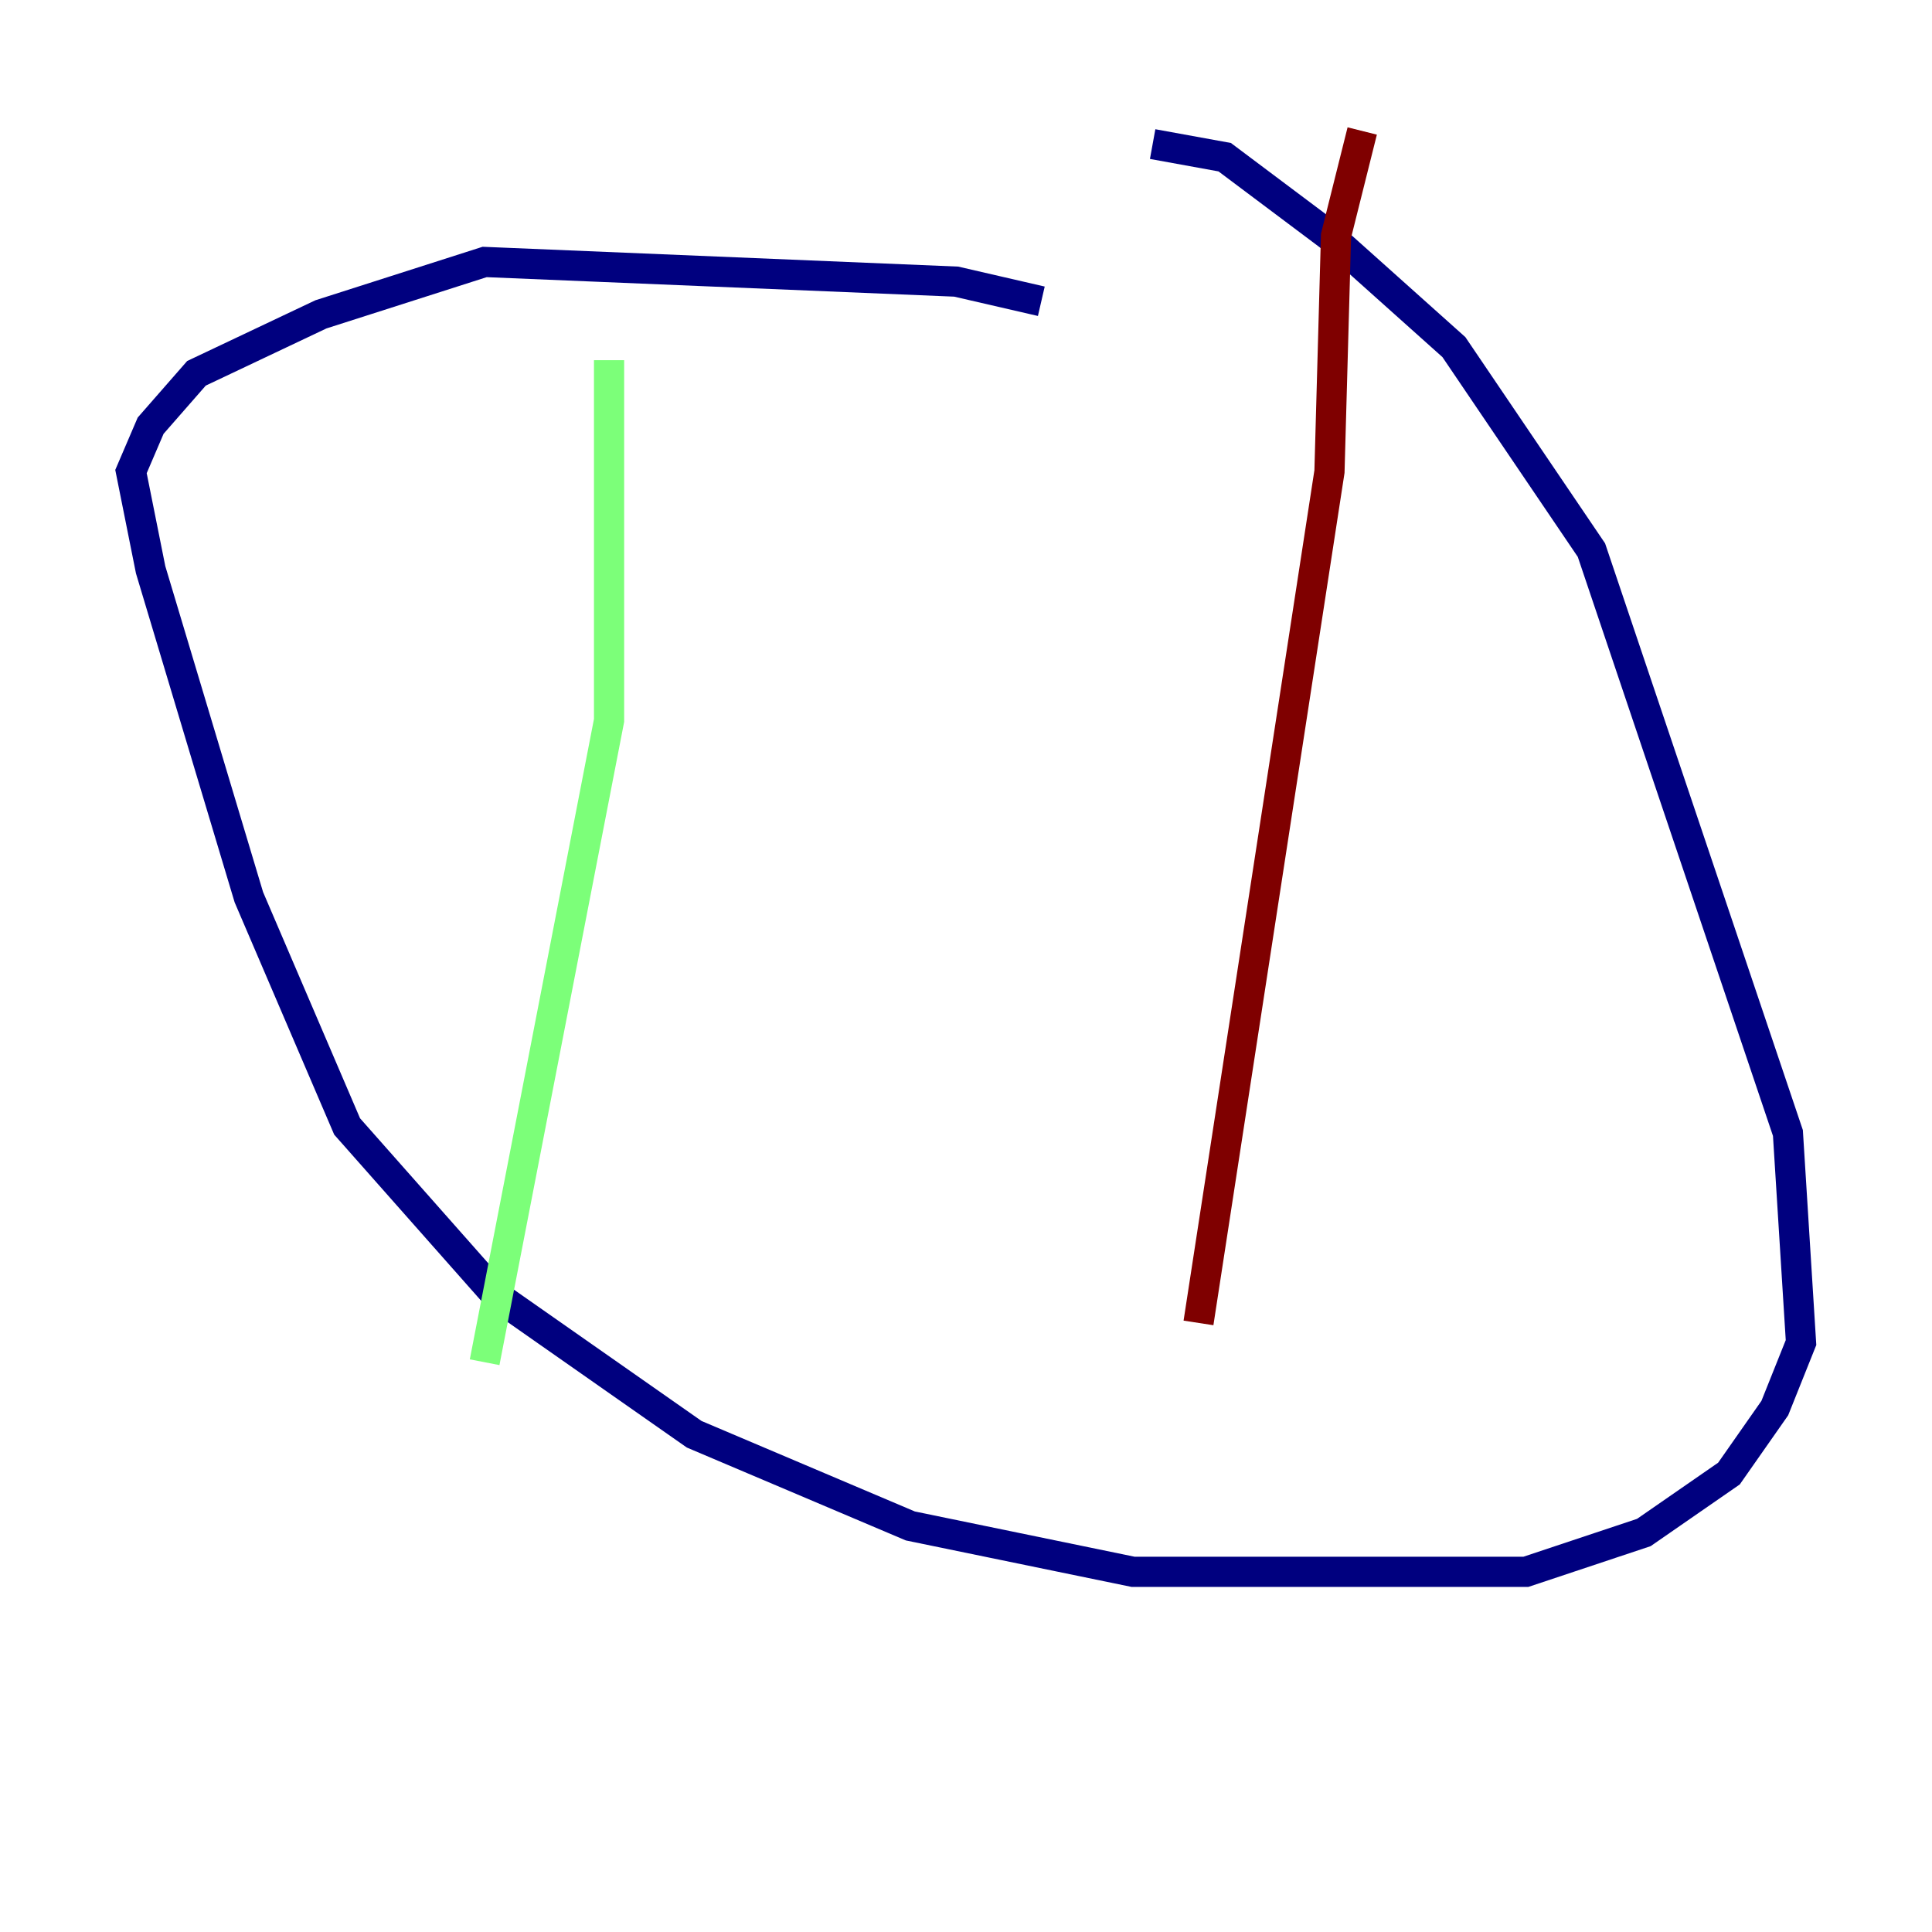 <?xml version="1.0" encoding="utf-8" ?>
<svg baseProfile="tiny" height="128" version="1.2" viewBox="0,0,128,128" width="128" xmlns="http://www.w3.org/2000/svg" xmlns:ev="http://www.w3.org/2001/xml-events" xmlns:xlink="http://www.w3.org/1999/xlink"><defs /><polyline fill="none" points="68.99,19.959 63.349,18.658 32.108,17.356 21.261,20.827 13.017,24.732 9.98,28.203 8.678,31.241 9.98,37.749 16.488,59.444 22.997,74.63 32.976,85.912 45.993,95.024 60.312,101.098 75.064,104.136 101.098,104.136 108.909,101.532 114.549,97.627 117.586,93.288 119.322,88.949 118.454,75.064 105.437,36.447 96.325,22.997 88.081,15.62 81.139,10.414 76.366,9.546" stroke="#00007f" stroke-width="2" /><polyline fill="none" points="40.352,23.864 40.352,47.729 32.108,90.251" stroke="#7cff79" stroke-width="2" /><polyline fill="none" points="90.251,8.678 88.515,15.62 88.081,31.241 79.403,87.647" stroke="#7f0000" stroke-width="2" /></svg>